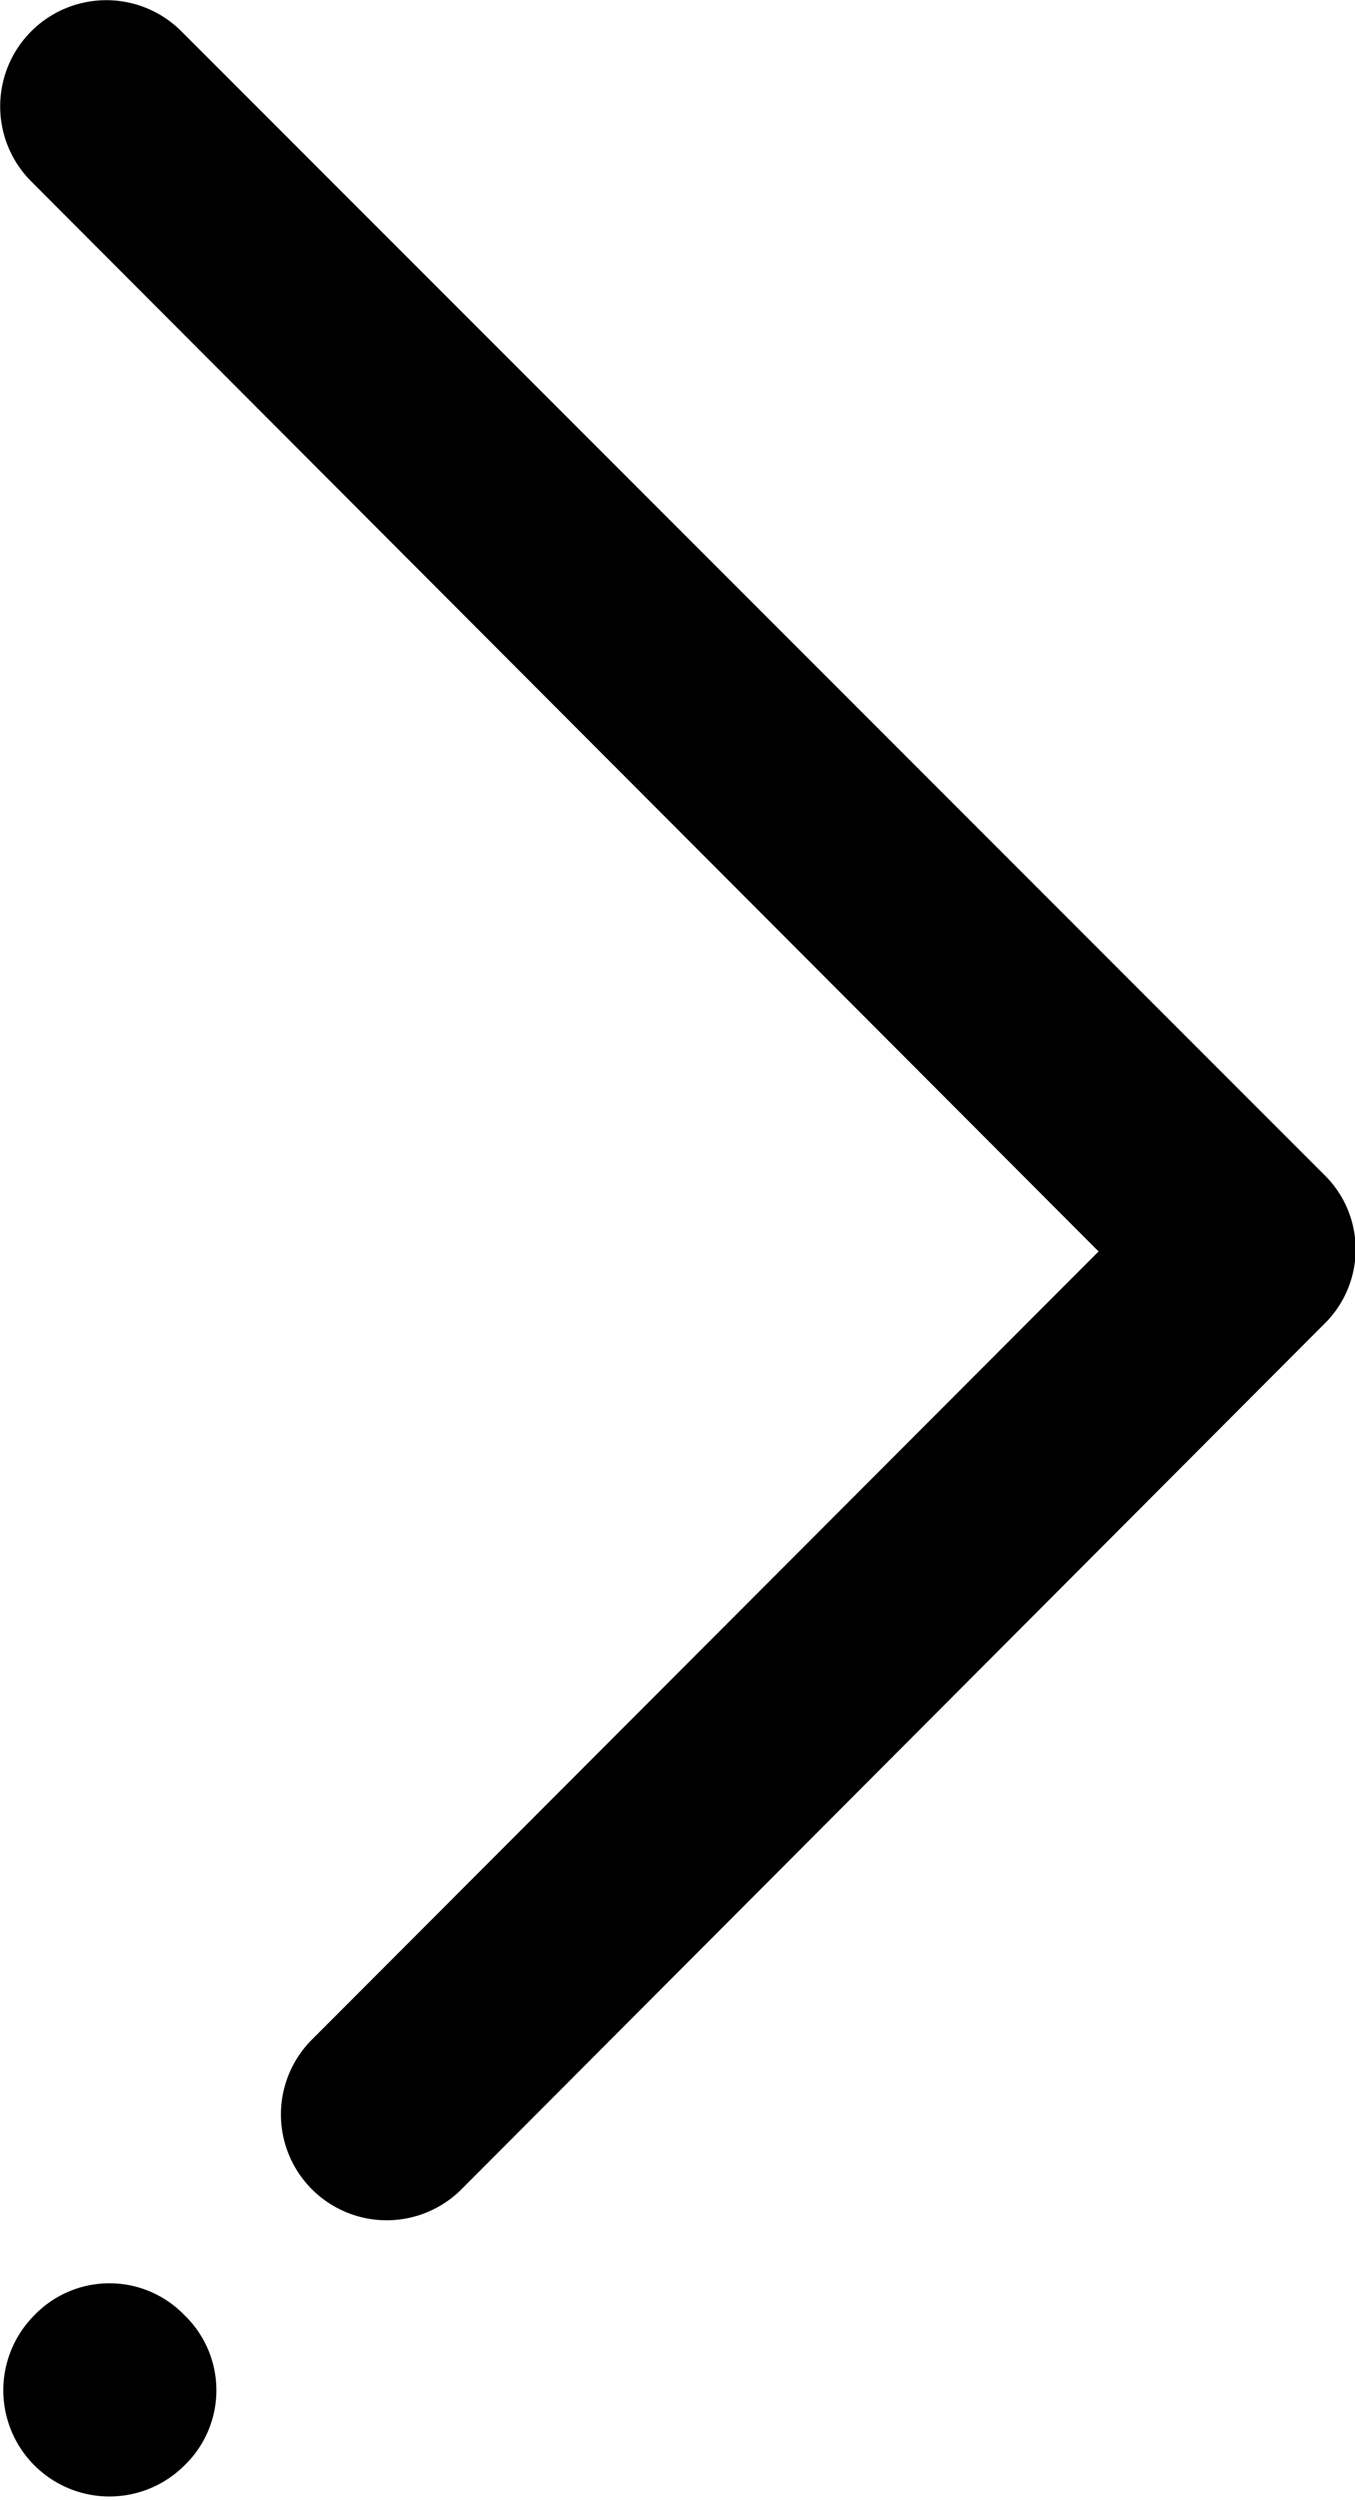 <svg xmlns="http://www.w3.org/2000/svg" viewBox="0 0 13 23.97"><defs><style>.cls-1{fill:black;}</style></defs><title>arrow</title><g id="Layer_2" data-name="Layer 2"><g id="faq"><path class="cls-1" d="M12.7,11.26,1.74.3A1,1,0,0,0,.3,1.74L10.54,12,3,19.55A1,1,0,1,0,4.42,21L12.7,12.7a1,1,0,0,0,0-1.44Z"/><path class="cls-1" d="M1.77,22.2a1,1,0,0,0-1.44,0l0,0a1,1,0,0,0,1.44,1.44l0,0A1,1,0,0,0,1.77,22.2Z"/></g></g></svg>